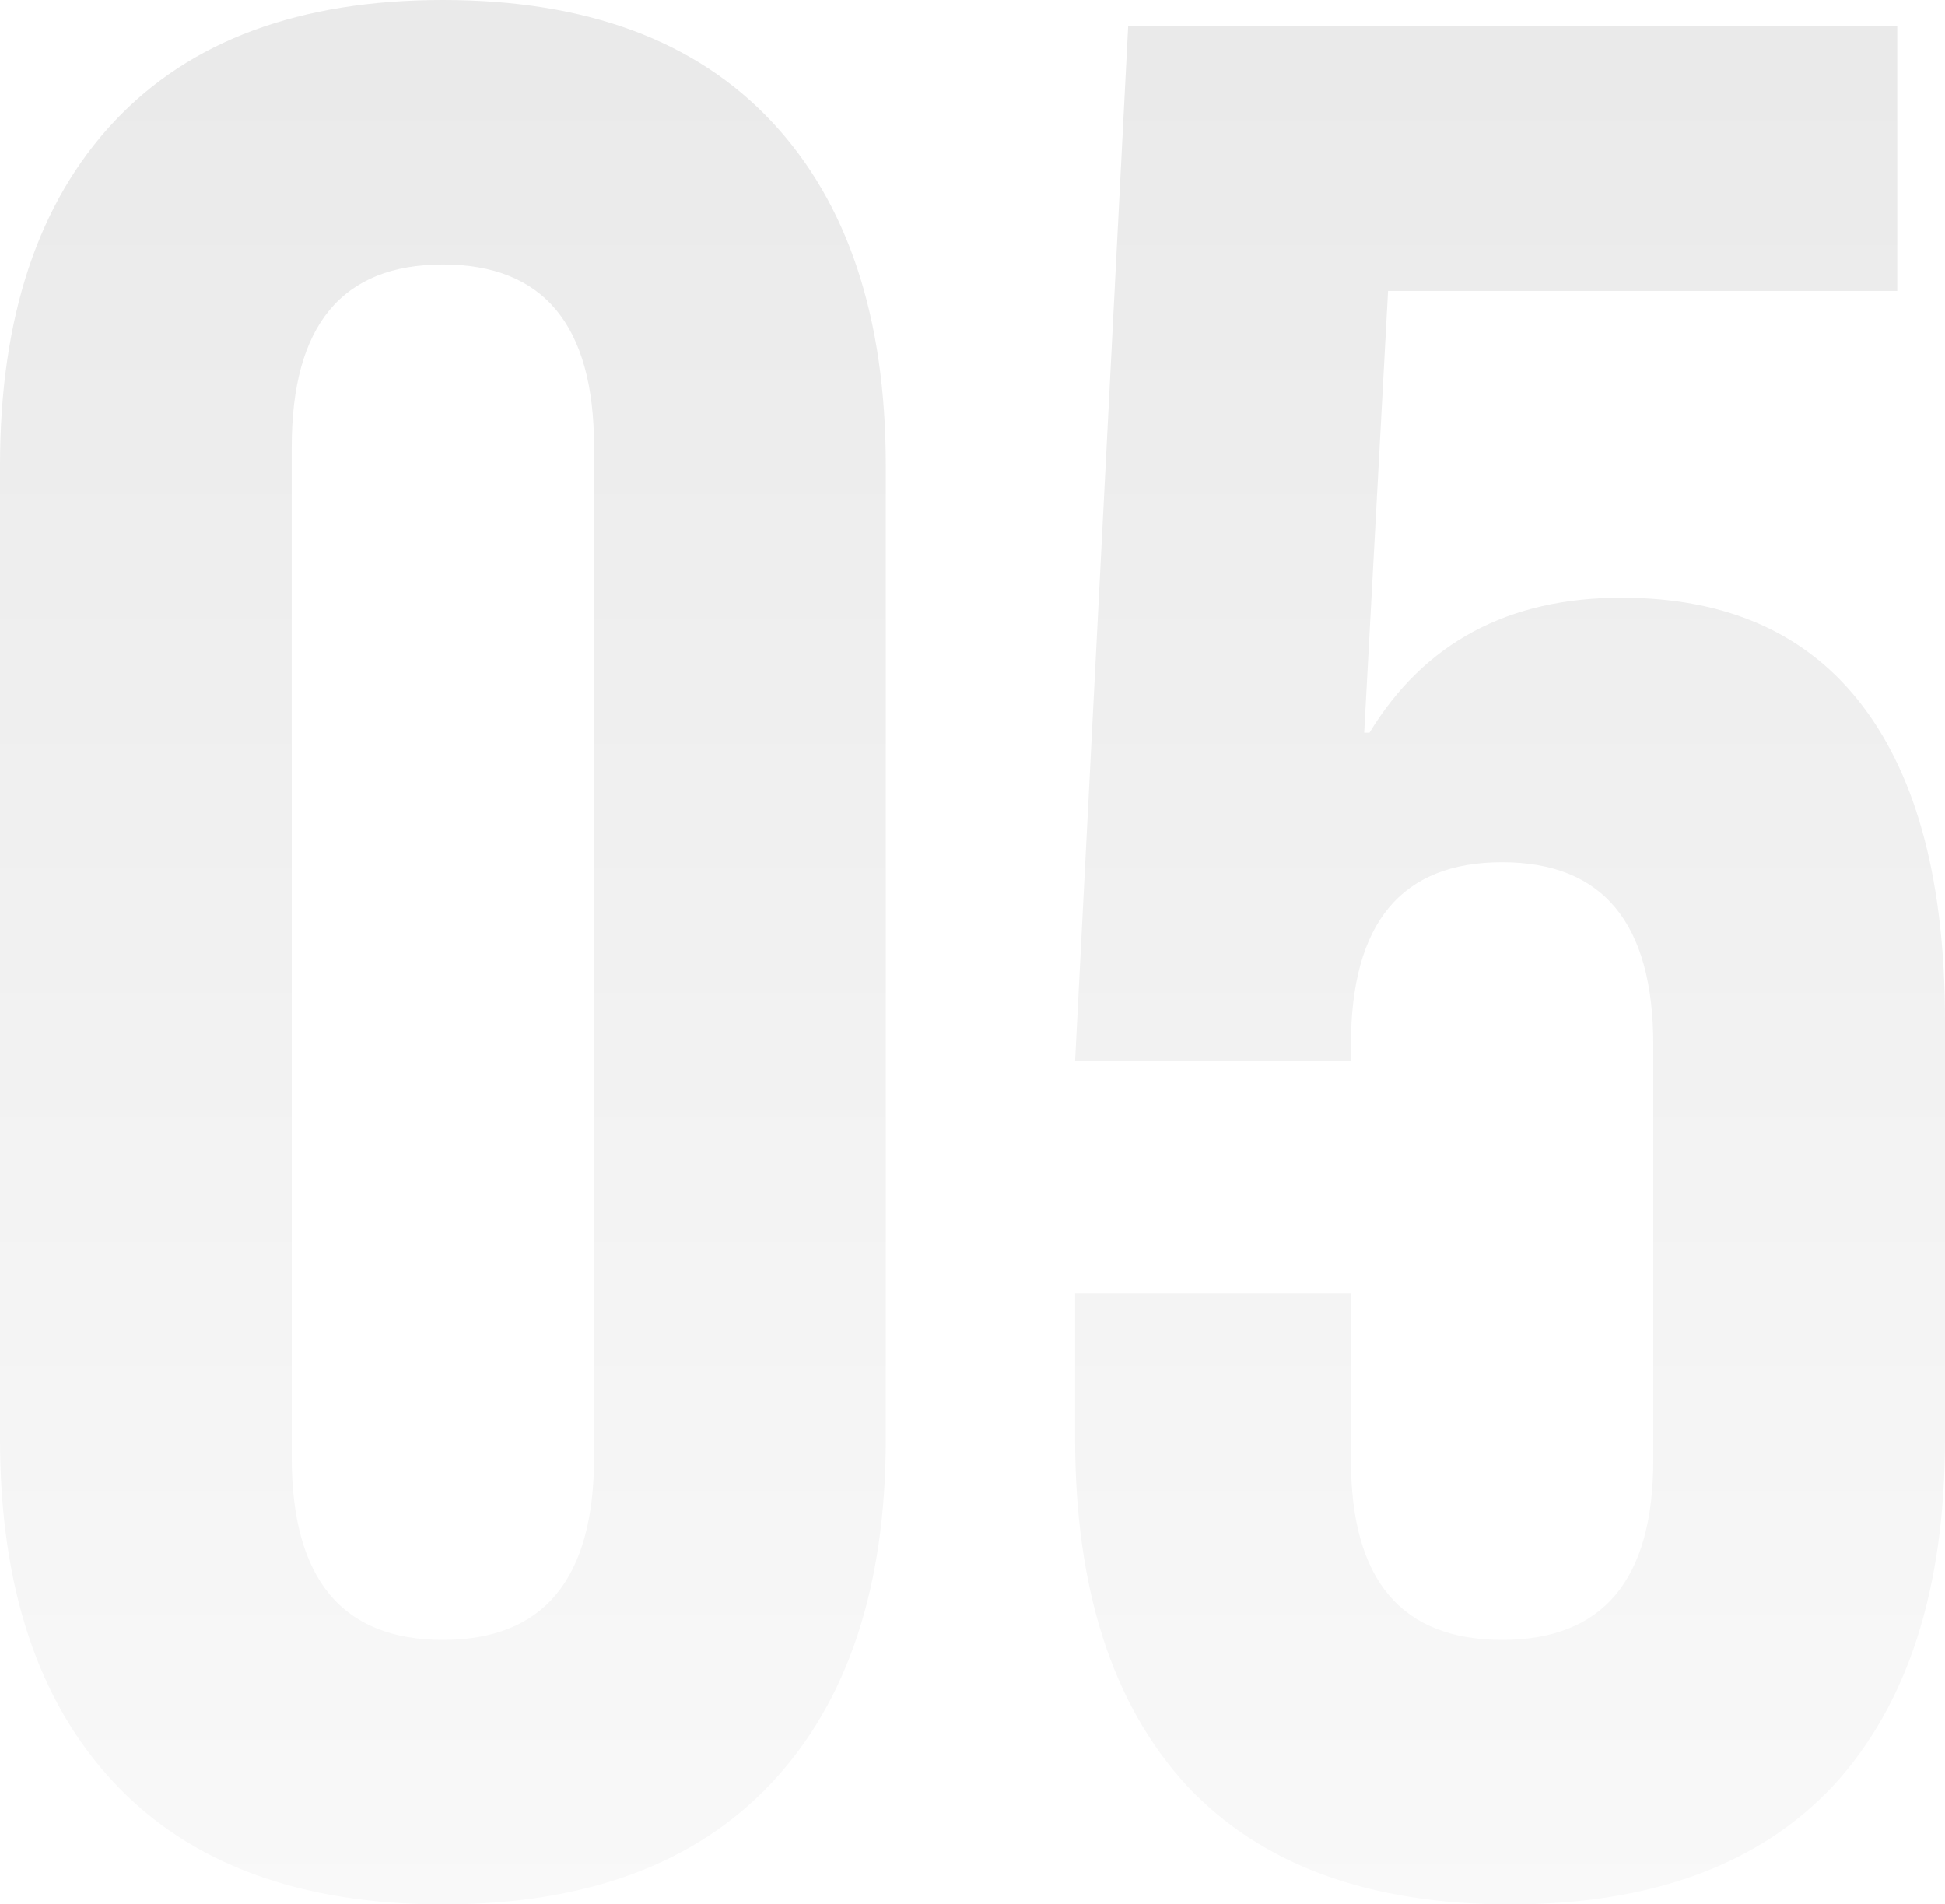 <svg width="476" height="466" viewBox="0 0 476 466" fill="none" xmlns="http://www.w3.org/2000/svg">
<path d="M108.39 466C73.341 466 46.514 456.076 27.909 436.228C9.303 416.38 0 388.333 0 352.089V113.911C0 77.667 9.303 49.62 27.909 29.772C46.514 9.924 73.341 0 108.39 0C143.438 0 170.265 9.924 188.871 29.772C207.477 49.62 216.779 77.667 216.779 113.911V352.089C216.779 388.333 207.477 416.38 188.871 436.228C170.265 456.076 143.438 466 108.39 466ZM108.39 401.278C133.053 401.278 145.385 386.392 145.385 356.619V109.381C145.385 79.608 133.053 64.722 108.39 64.722C83.726 64.722 71.394 79.608 71.394 109.381V356.619C71.394 386.392 83.726 401.278 108.39 401.278Z" fill="url(#paint0_linear_2322_4798)" fill-opacity="0.1"/>
<path d="M369.557 466C334.942 466 308.548 456.292 290.374 436.875C272.201 417.027 263.115 388.765 263.115 352.089V316.492H330.615V357.267C330.615 386.607 342.947 401.278 367.61 401.278C392.274 401.278 404.606 386.607 404.606 357.267V255.653C404.606 225.881 392.274 210.994 367.61 210.994C342.947 210.994 330.615 225.881 330.615 255.653V259.536H263.115L276.096 6.472H464.317V71.195H339.702L333.86 179.281H335.158C348.572 157.275 369.125 146.272 396.817 146.272C422.779 146.272 442.466 155.118 455.88 172.808C469.293 190.499 476 216.172 476 249.828V352.089C476 388.765 466.913 417.027 448.74 436.875C430.567 456.292 404.173 466 369.557 466Z" fill="url(#paint1_linear_2322_4798)" fill-opacity="0.1"/>
<defs>
<linearGradient id="paint0_linear_2322_4798" x1="238.834" y1="-122.813" x2="238.834" y2="654.17" gradientUnits="userSpaceOnUse">
<stop/>
<stop offset="1" stop-opacity="0"/>
</linearGradient>
<linearGradient id="paint1_linear_2322_4798" x1="238.834" y1="-122.813" x2="238.834" y2="654.17" gradientUnits="userSpaceOnUse">
<stop/>
<stop offset="1" stop-opacity="0"/>
</linearGradient>
</defs>
</svg>
